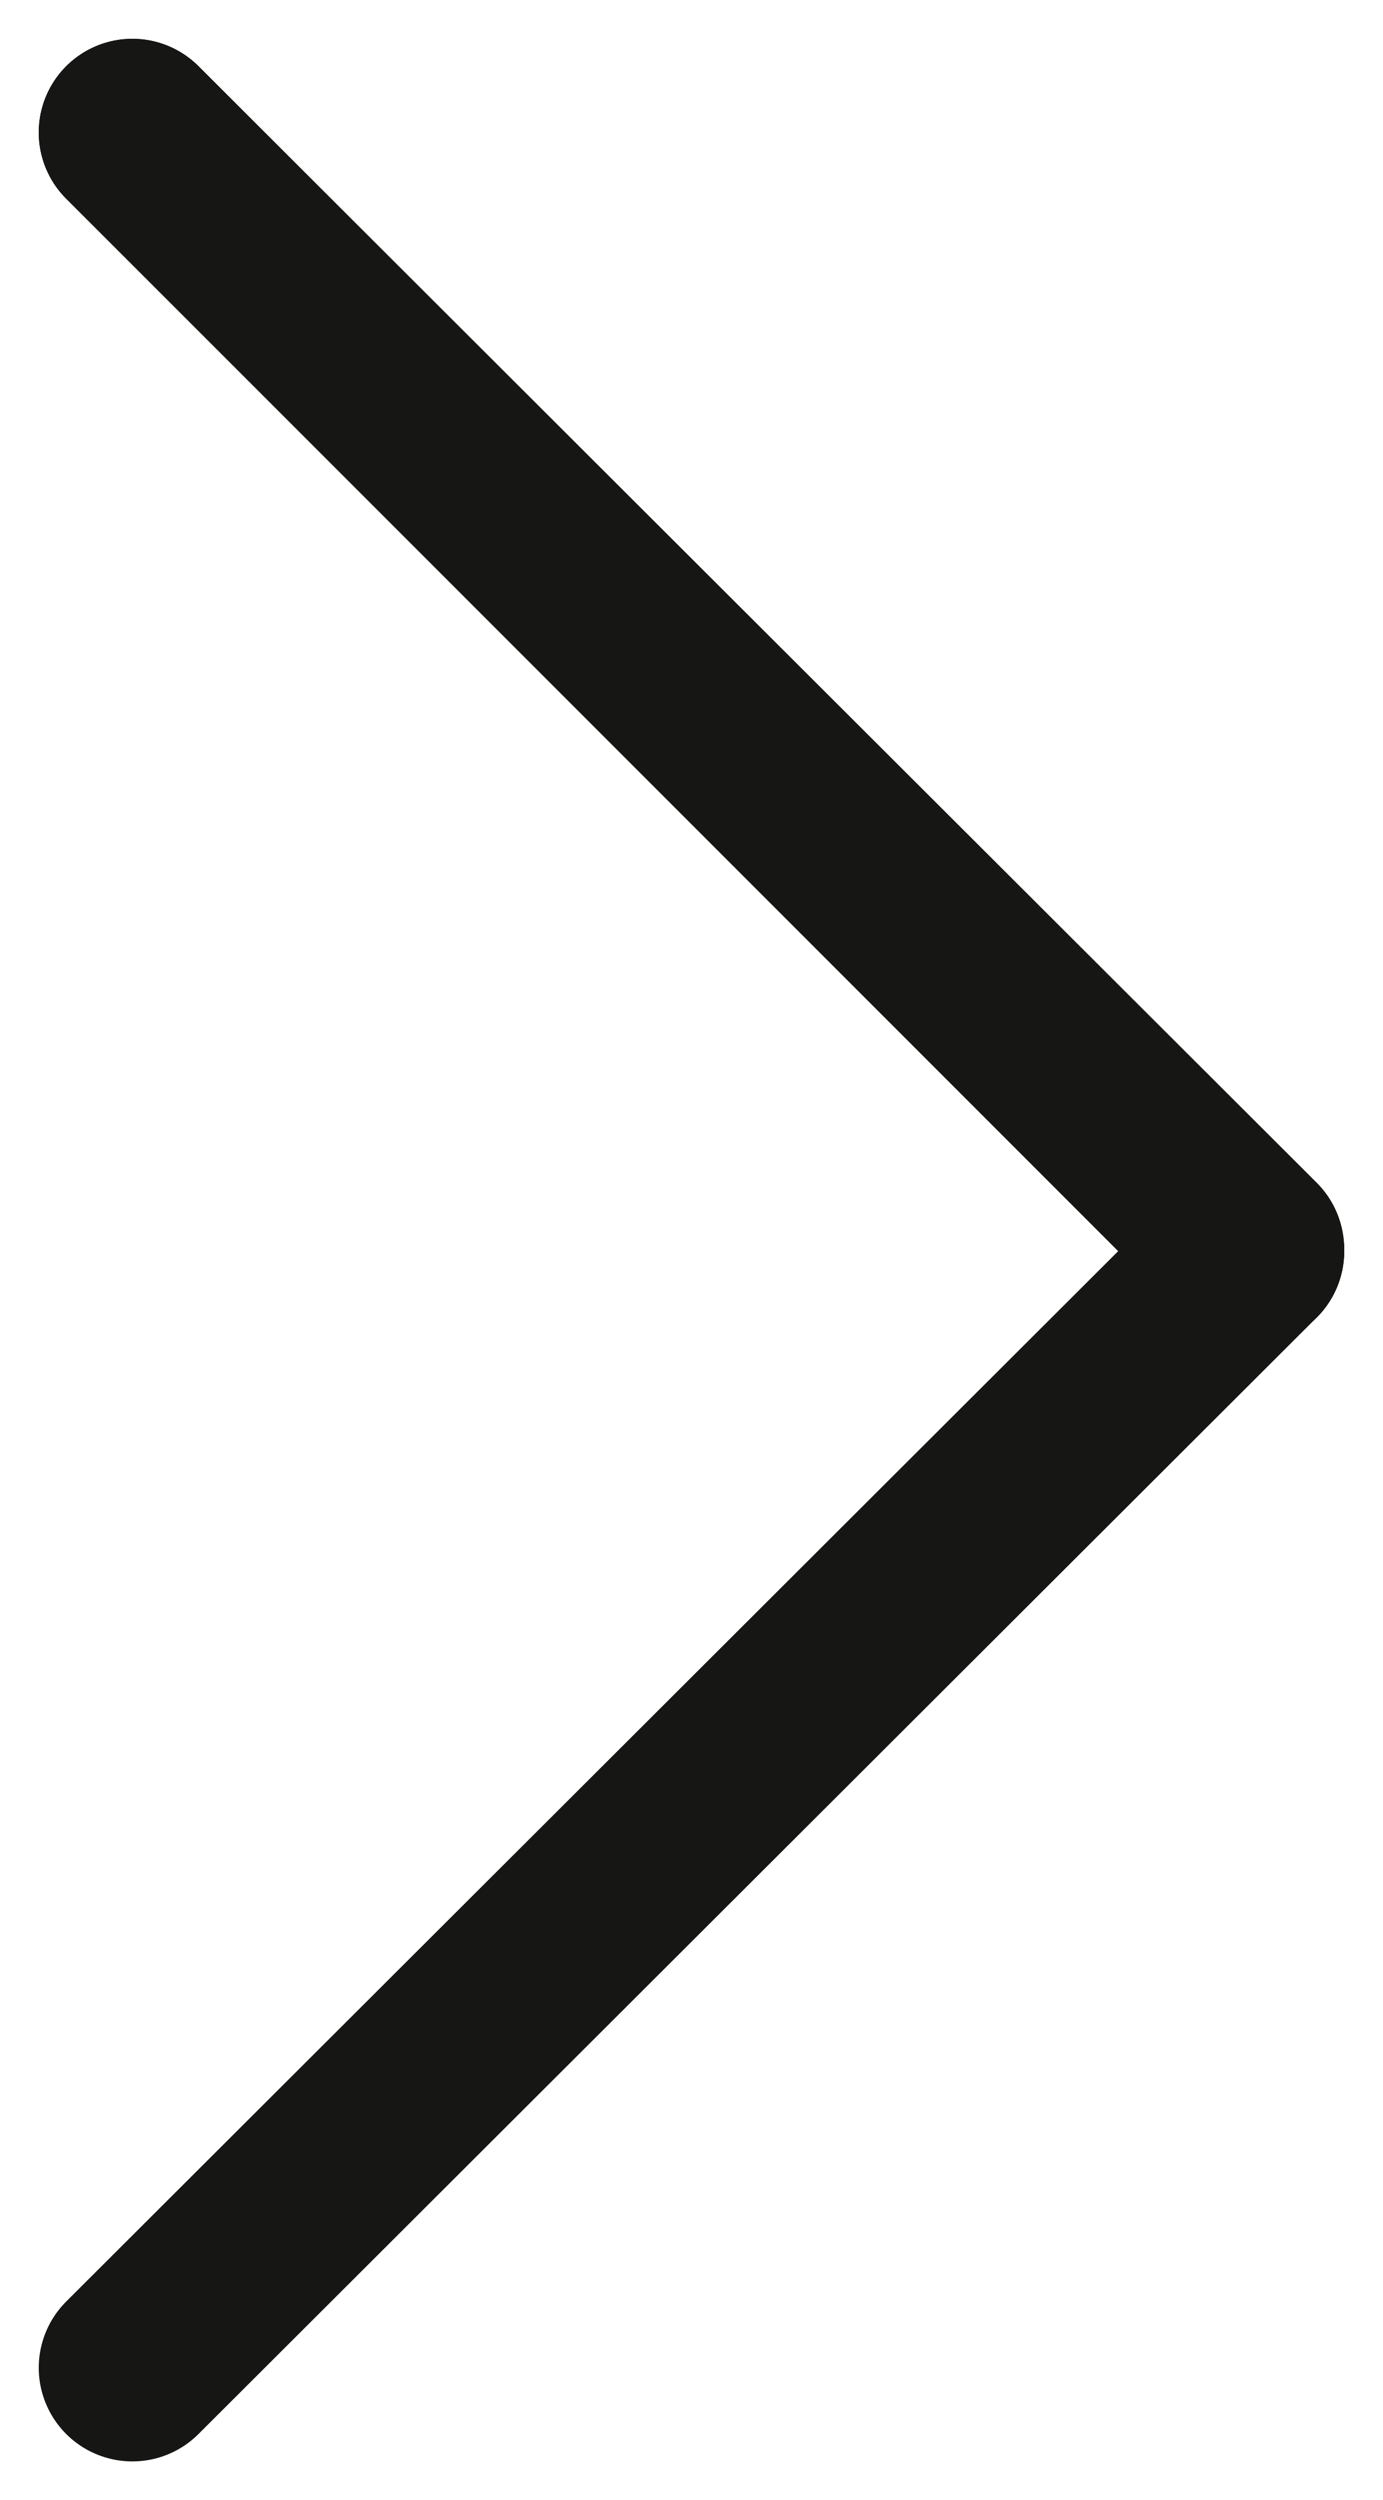 <svg xmlns="http://www.w3.org/2000/svg" width="36.94" height="66.749" viewBox="0 0 36.94 66.749">
  <g id="Groupe_2" data-name="Groupe 2" transform="translate(475.655 -441.048) rotate(90)">
    <line id="Ligne_4" data-name="Ligne 4" y1="29.869" x2="29.869" transform="translate(444.584 442.251)" fill="none" stroke="#161615" stroke-linecap="round" stroke-miterlimit="10" stroke-width="5"/>
    <line id="Ligne_5" data-name="Ligne 5" y1="29.869" x2="29.809" transform="translate(444.584 442.251)" fill="none" stroke="#161615" stroke-linecap="round" stroke-miterlimit="10" stroke-width="5"/>
    <line id="Ligne_6" data-name="Ligne 6" x1="29.809" y1="29.869" transform="translate(474.452 442.251)" fill="none" stroke="#161615" stroke-linecap="round" stroke-miterlimit="10" stroke-width="5"/>
  </g>
</svg>
